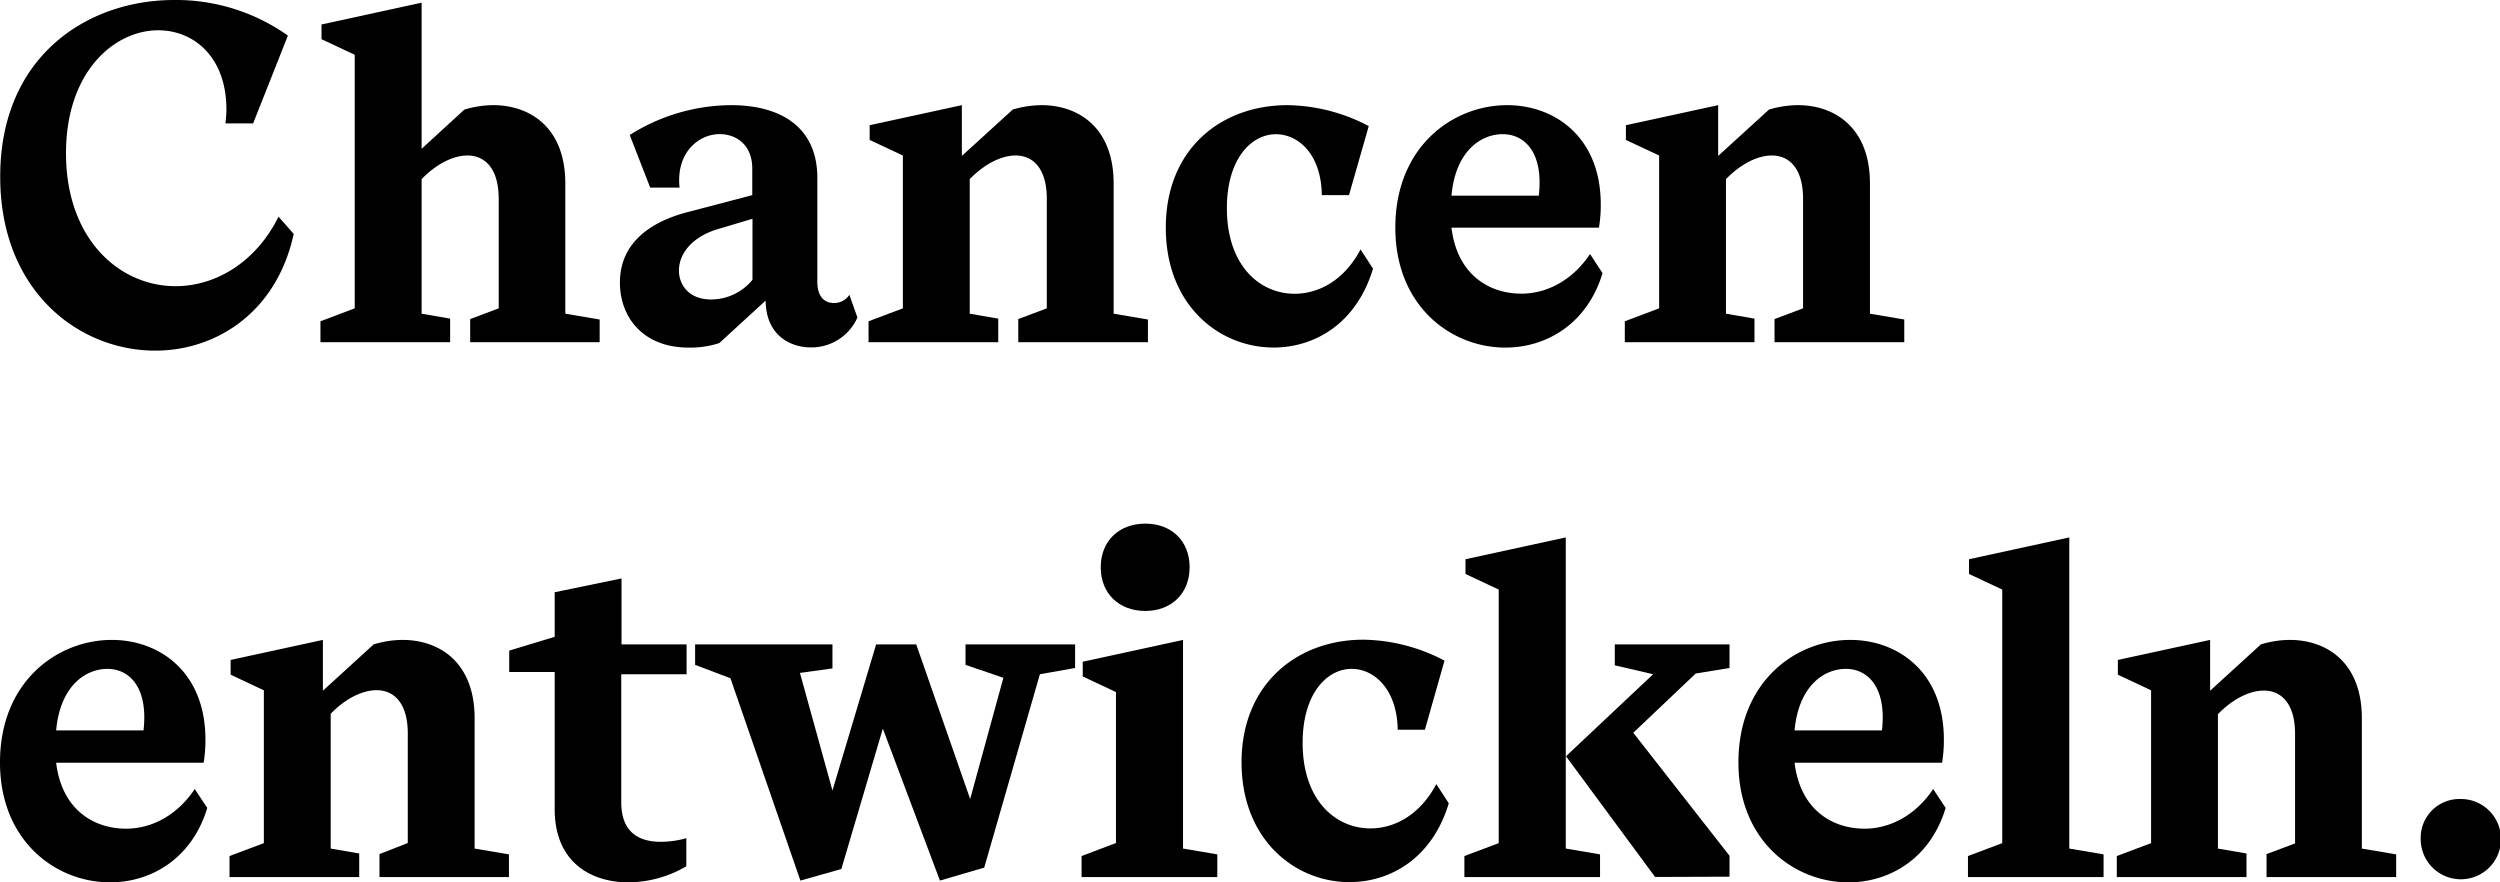 <svg xmlns="http://www.w3.org/2000/svg" width="451.47" height="159.34" viewBox="0 0 451.47 159.34"><path d="M55.36,22.55c0-9.49-5.88-14.32-12.32-14.32-7.88,0-16.65,7.4-16.65,22.21,0,15.53,9.65,24,19.79,24,7.32,0,14.57-4.42,18.59-12.55L67.51,45c-3.06,14.16-14,21.08-25,21.08-13.84,0-28-10.78-28-31.38C14.47,13.14,30,2.76,45.94,2.76A34.9,34.9,0,0,1,66.46,9.19L60.18,25.05h-5C55.28,24.16,55.36,23.28,55.36,22.55Z" transform="translate(-14.47 -2.76)"/><path d="M72.34,60.78l6.19-2.34V12.65l-6-2.81V7.18L90.61,3.24V29.63l7.72-7.08a18.35,18.35,0,0,1,5.23-.8c6.44,0,13,3.86,13,14.16v23.5l6.2,1.05v4.1H99.38V60.38l5.15-1.94V38.65c0-5.47-2.5-7.81-5.64-7.81-2.65,0-5.71,1.61-8.28,4.27v24.3l5.15.89v4.26H72.34Z" transform="translate(-14.47 -2.76)"/><path d="M144.36,64.72a16.91,16.91,0,0,1-5.55.81c-8.21,0-12.39-5.48-12.39-11.75,0-6.68,4.83-10.79,12.23-12.72L150.32,38V33.18c0-4.27-2.9-6.2-5.88-6.2-3.54,0-7.32,2.9-7.32,8.29a8.91,8.91,0,0,0,.08,1.37h-5.31l-3.7-9.5a34.55,34.55,0,0,1,18.35-5.39c8.45,0,15.53,3.62,15.53,13.12V53.62c0,2.73,1.29,3.86,3,3.86A3.28,3.28,0,0,0,167.86,56l1.45,4.1a9.08,9.08,0,0,1-8.37,5.4c-3.78,0-8.13-2.18-8.21-8.45Zm6-22.45-6.2,1.85c-4.67,1.37-7.08,4.43-7.08,7.48,0,2.66,1.85,5.24,5.79,5.24a9.68,9.68,0,0,0,7.49-3.55Z" transform="translate(-14.47 -2.76)"/><path d="M171.32,60.78l6.2-2.34V30.84l-6-2.81V25.37l16.65-3.62v9.17l9.18-8.37a18.35,18.35,0,0,1,5.23-.8c6.44,0,13,3.86,13,14.16v23.5l6.19,1.05v4.1H198.36V60.38l5.15-1.94V38.65c0-5.47-2.49-7.81-5.63-7.81-2.65,0-5.71,1.61-8.29,4.27v24.3l5.15.89v4.26H171.32Z" transform="translate(-14.47 -2.76)"/><path d="M244.88,27c-4.43,0-8.85,4.43-8.85,13.36,0,10.38,5.95,15.45,12.23,15.45,4.43,0,9-2.5,11.91-8l2.25,3.46c-3,10-10.62,14.25-17.94,14.25C234.74,65.53,225,58,225,43.88c0-14.25,10-22.13,22-22.13a32.32,32.32,0,0,1,14.65,3.78L258.08,38h-4.91C253.09,30.68,249,27,244.88,27Z" transform="translate(-14.47 -2.76)"/><path d="M303.87,52.09c-2.74,9.09-10.06,13.44-17.55,13.44-9.81,0-19.87-7.49-19.87-21.65,0-14.73,10.46-22.13,20.2-22.13,8.53,0,16.9,5.71,16.9,17.94a24.9,24.9,0,0,1-.33,4.19H276.59c1,8.37,6.68,11.91,12.63,11.91,4.51,0,9.18-2.33,12.39-7.16Zm-11.51-14c.89-7.8-2.57-11.1-6.52-11.1s-8.53,3.06-9.25,11.1Z" transform="translate(-14.47 -2.76)"/><path d="M307.89,60.78l6.2-2.34V30.84l-6-2.81V25.37l16.66-3.62v9.17l9.18-8.37a18.35,18.35,0,0,1,5.23-.8c6.43,0,13,3.86,13,14.16v23.5l6.2,1.05v4.1H334.93V60.38l5.15-1.94V38.65c0-5.47-2.49-7.81-5.63-7.81-2.66,0-5.71,1.61-8.29,4.27v24.3l5.15.89v4.26H307.89Z" transform="translate(-14.47 -2.76)"/><path d="M51.9,148.66c-2.74,9.09-10.06,13.44-17.55,13.44-9.82,0-19.88-7.48-19.88-21.65,0-14.73,10.47-22.13,20.2-22.13,8.53,0,16.9,5.72,16.9,18a25.9,25.9,0,0,1-.32,4.18H24.61c1,8.37,6.68,11.91,12.64,11.91,4.51,0,9.17-2.33,12.39-7.16Zm-11.51-14c.88-7.81-2.58-11.11-6.52-11.11s-8.53,3.06-9.26,11.11Z" transform="translate(-14.47 -2.76)"/><path d="M55.92,157.35l6.2-2.33v-27.6l-6-2.82v-2.66l16.66-3.62v9.18l9.17-8.37a18,18,0,0,1,5.23-.81c6.44,0,13,3.86,13,14.16V156l6.2,1.05v4.1H83V157L88.11,155v-19.8c0-5.47-2.49-7.8-5.63-7.8-2.66,0-5.72,1.6-8.29,4.26V156l5.15.89v4.26H55.92Z" transform="translate(-14.47 -2.76)"/><path d="M126.66,147.61c0,5.64,3.38,7.17,7.16,7.17a17.25,17.25,0,0,0,4.59-.65v5.07A20.91,20.91,0,0,1,128,162.1c-7,0-13.36-3.78-13.36-13.2V124.12h-8.21v-3.87l8.21-2.49v-8.05l12.07-2.49v11.91h11.75v5.39H126.66Z" transform="translate(-14.47 -2.76)"/><path d="M146.38,125.24,140,122.83v-3.7H164.8v4.34l-5.87.81,5.87,21.24,7.89-26.39h7.24l9.74,27.92,6-21.89-6.84-2.33v-3.7h19.79v4.26l-6.36,1.13-10.05,34.92-8,2.34L173.9,134.34l-7.49,25.35-7.4,2.09Z" transform="translate(-14.47 -2.76)"/><path d="M209.79,157.35,216,155V127.74l-6-2.82v-2.66l18.11-3.94V156l6.19,1.05v4.1H209.79Zm3.46-52.15c0-4.74,3.3-7.88,8.05-7.88s8,3.14,8,7.88-3.3,7.89-8,7.89S213.25,110,213.25,105.2Z" transform="translate(-14.47 -2.76)"/><path d="M258.56,123.55c-4.43,0-8.85,4.43-8.85,13.36,0,10.38,5.95,15.45,12.23,15.45,4.42,0,9-2.49,11.91-8l2.25,3.46c-3,10-10.62,14.24-17.94,14.24-9.74,0-19.48-7.56-19.48-21.65s10-22.13,22-22.13a32.32,32.32,0,0,1,14.65,3.78l-3.54,12.48h-4.91C266.77,127.25,262.66,123.55,258.56,123.55Z" transform="translate(-14.47 -2.76)"/><path d="M278.92,157.35l6.2-2.33V109.23l-6-2.82v-2.66l18.11-3.94V156l6.19,1.05v4.1H278.92Zm34.44,3.78-16.09-21.8L313,124.52l-6.92-1.61v-3.78H326.8v4.26l-6.11,1-11.27,10.7,17.38,22.21v3.78Z" transform="translate(-14.47 -2.76)"/><path d="M365.83,148.66c-2.73,9.09-10.06,13.44-17.54,13.44-9.82,0-19.88-7.48-19.88-21.65,0-14.73,10.46-22.13,20.2-22.13,8.53,0,16.9,5.72,16.9,18a25.9,25.9,0,0,1-.32,4.18H338.55c1,8.37,6.68,11.91,12.64,11.91,4.5,0,9.17-2.33,12.39-7.16Zm-11.5-14c.88-7.81-2.58-11.11-6.52-11.11s-8.53,3.06-9.26,11.11Z" transform="translate(-14.47 -2.76)"/><path d="M369.86,157.35l6.19-2.33V109.23l-6-2.82v-2.66l18.11-3.94V156l6.19,1.05v4.1H369.86Z" transform="translate(-14.47 -2.76)"/><path d="M396.74,157.35l6.19-2.33v-27.6l-6-2.82v-2.66l16.66-3.62v9.18l9.17-8.37a18,18,0,0,1,5.23-.81c6.44,0,13,3.86,13,14.16V156l6.2,1.05v4.1H423.78V157l5.15-1.93v-19.8c0-5.47-2.5-7.8-5.64-7.8-2.65,0-5.71,1.6-8.29,4.26V156l5.16.89v4.26H396.74Z" transform="translate(-14.47 -2.76)"/><path d="M458.7,147.05a7.25,7.25,0,1,1-7.08,7.24A7,7,0,0,1,458.7,147.05Z" transform="translate(-14.47 -2.76)"/></svg>